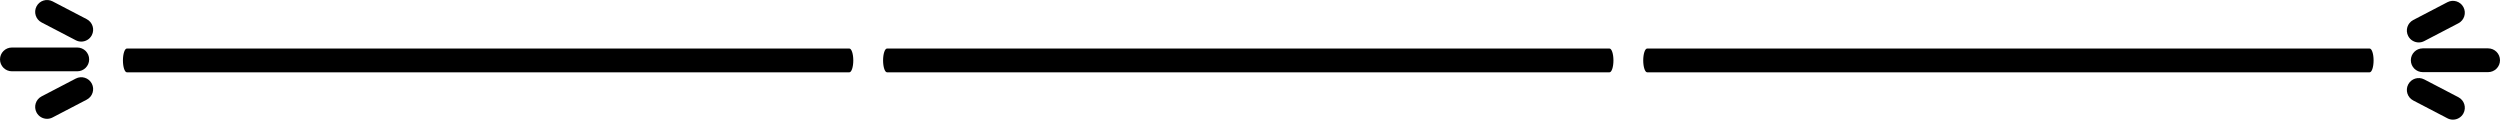 <?xml version="1.0" encoding="UTF-8"?><svg id="Layer_1" xmlns="http://www.w3.org/2000/svg" viewBox="0 0 1052.1 50.355"><path d="M357.448,30.428H53.387c-.912,0-1.652-2.239-1.652-5s.739-5,1.652-5h304.061c.912,0,1.652,2.239,1.652,5s-.739,5-1.652,5Z" style="stroke-width:0px;"/><path d="M677.348,30.428h-304.061c-.912,0-1.652-2.239-1.652-5s.739-5,1.652-5h304.061c.912,0,1.652,2.239,1.652,5s-.739,5-1.652,5Z" style="stroke-width:0px;"/><path d="M997.247,30.428h-304.061c-.912,0-1.652-2.239-1.652-5s.739-5,1.652-5h304.061c.912,0,1.652,2.239,1.652,5s-.739,5-1.652,5Z" style="stroke-width:0px;"/><path d="M32.519,30.001H5c-2.761,0-5-2.239-5-5s2.239-5,5-5h27.519c2.761,0,5,2.239,5,5s-2.239,5-5,5Z" style="stroke-width:0px;"/><path d="M34.195,17.506c-.778,0-1.568-.182-2.307-.567l-14.399-7.504c-2.449-1.276-3.399-4.296-2.123-6.745,1.276-2.448,4.296-3.398,6.745-2.123l14.399,7.504c2.449,1.276,3.399,4.296,2.123,6.745-.892,1.71-2.634,2.69-4.438,2.69Z" style="stroke-width:0px;"/><path d="M19.805,50.002c-1.805,0-3.547-.979-4.438-2.69-1.276-2.449-.326-5.469,2.123-6.745l14.399-7.505c2.45-1.276,5.469-.326,6.745,2.123s.326,5.469-2.123,6.745l-14.399,7.505c-.738.384-1.528.567-2.307.567Z" style="stroke-width:0px;"/><path d="M1047.1,30.354h-27.519c-2.762,0-5-2.239-5-5s2.238-5,5-5h27.519c2.762,0,5,2.239,5,5s-2.238,5-5,5Z" style="stroke-width:0px;"/><path d="M1017.905,17.859c-1.804,0-3.546-.979-4.438-2.69-1.276-2.449-.326-5.469,2.123-6.745l14.398-7.504c2.445-1.276,5.468-.326,6.744,2.123,1.276,2.449.326,5.469-2.123,6.745l-14.398,7.504c-.737.384-1.528.567-2.307.567Z" style="stroke-width:0px;"/><path d="M1032.295,50.355c-.779,0-1.568-.182-2.308-.567l-14.398-7.505c-2.448-1.276-3.398-4.296-2.122-6.745,1.277-2.45,4.294-3.398,6.745-2.123l14.398,7.505c2.448,1.276,3.398,4.296,2.122,6.745-.892,1.71-2.634,2.69-4.438,2.69Z" style="stroke-width:0px;"/></svg>